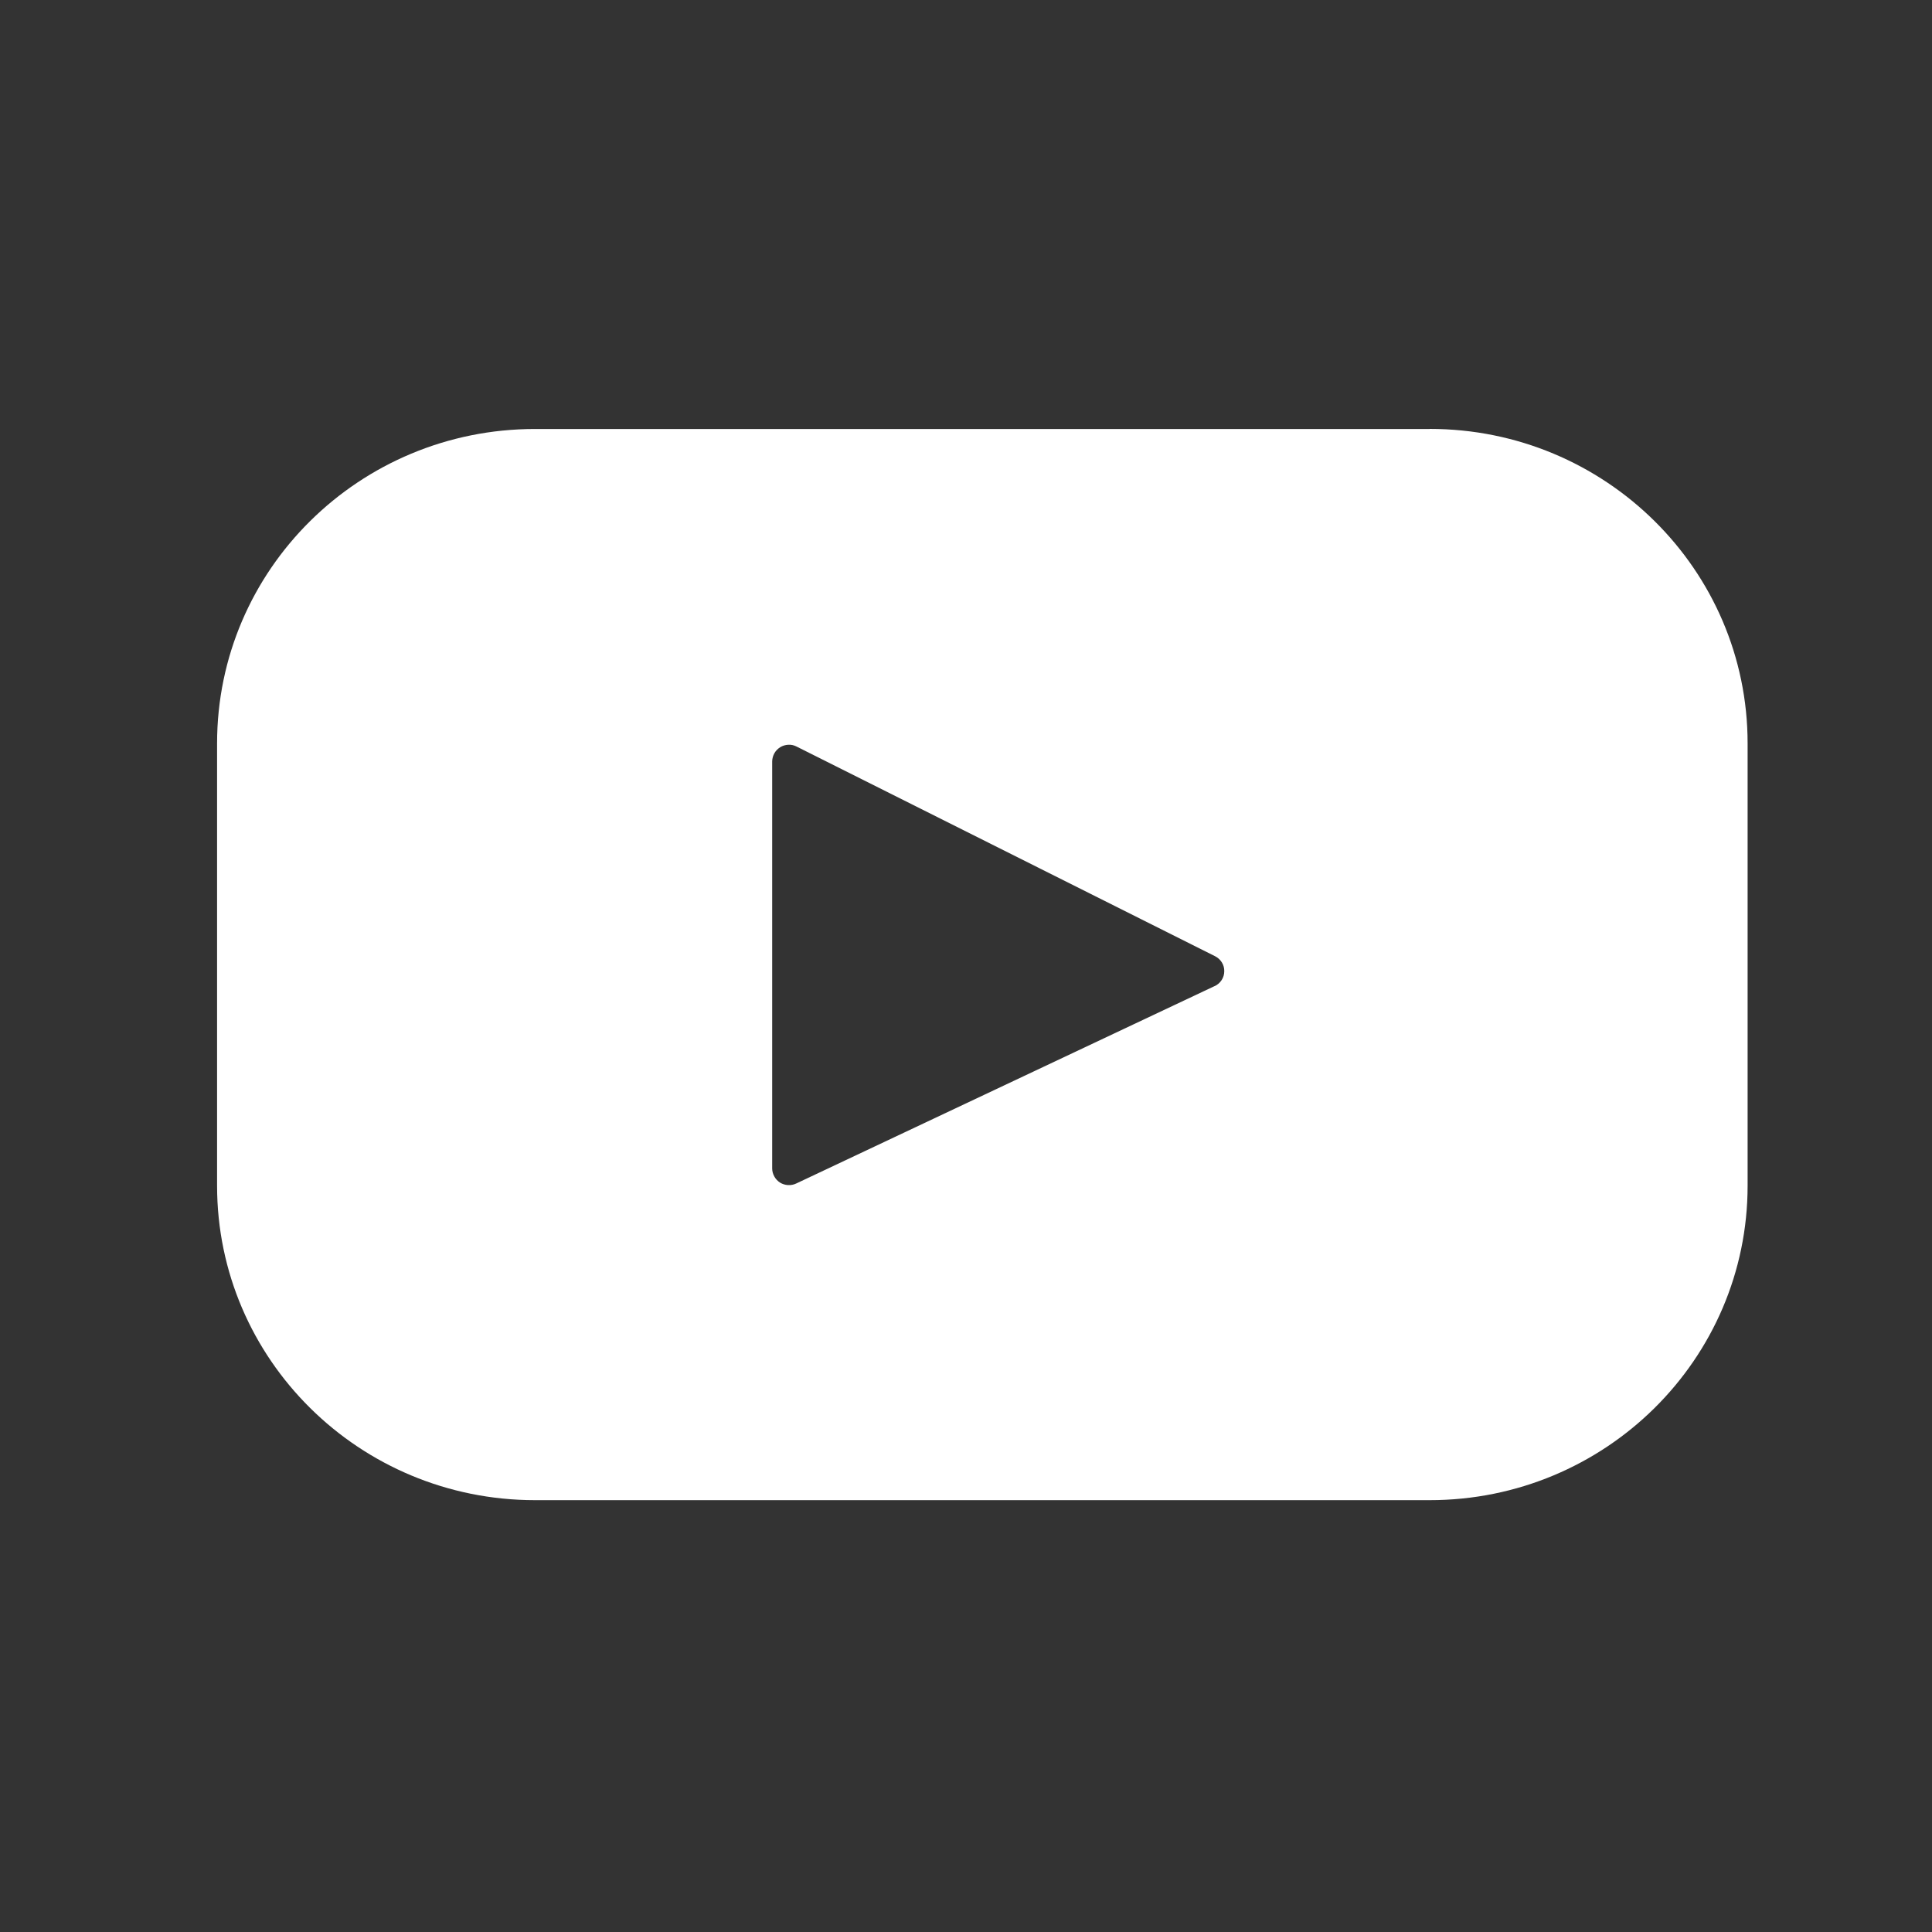 <svg width="25" height="25" viewBox="0 0 25 25" fill="none" xmlns="http://www.w3.org/2000/svg">
<rect x="0" y="0" width="25" height="25" fill="#333333" stroke="none"/>
<g id="icon / jam-icons / outline &#38; logos / youtube">
<path id="Vector" d="M18.5 5.551H6.923C4.65 5.551 2.809 7.372 2.809 9.619V15.343C2.809 17.59 4.651 19.412 6.923 19.412H18.5C20.773 19.412 22.614 17.59 22.614 15.343V9.619C22.614 7.372 20.772 5.55 18.5 5.55V5.551ZM15.719 12.759L10.304 15.314C10.271 15.33 10.234 15.337 10.197 15.335C10.161 15.333 10.125 15.322 10.094 15.303C10.063 15.283 10.037 15.256 10.02 15.224C10.002 15.192 9.992 15.156 9.992 15.12V9.851C9.993 9.814 10.003 9.778 10.021 9.746C10.039 9.714 10.066 9.688 10.097 9.668C10.129 9.649 10.164 9.639 10.201 9.637C10.238 9.635 10.274 9.643 10.307 9.66L15.724 12.374C15.76 12.392 15.79 12.42 15.811 12.454C15.832 12.488 15.843 12.528 15.842 12.568C15.842 12.609 15.83 12.648 15.808 12.682C15.786 12.716 15.755 12.743 15.719 12.76V12.759Z" fill="white"/>
</g>
</svg>
